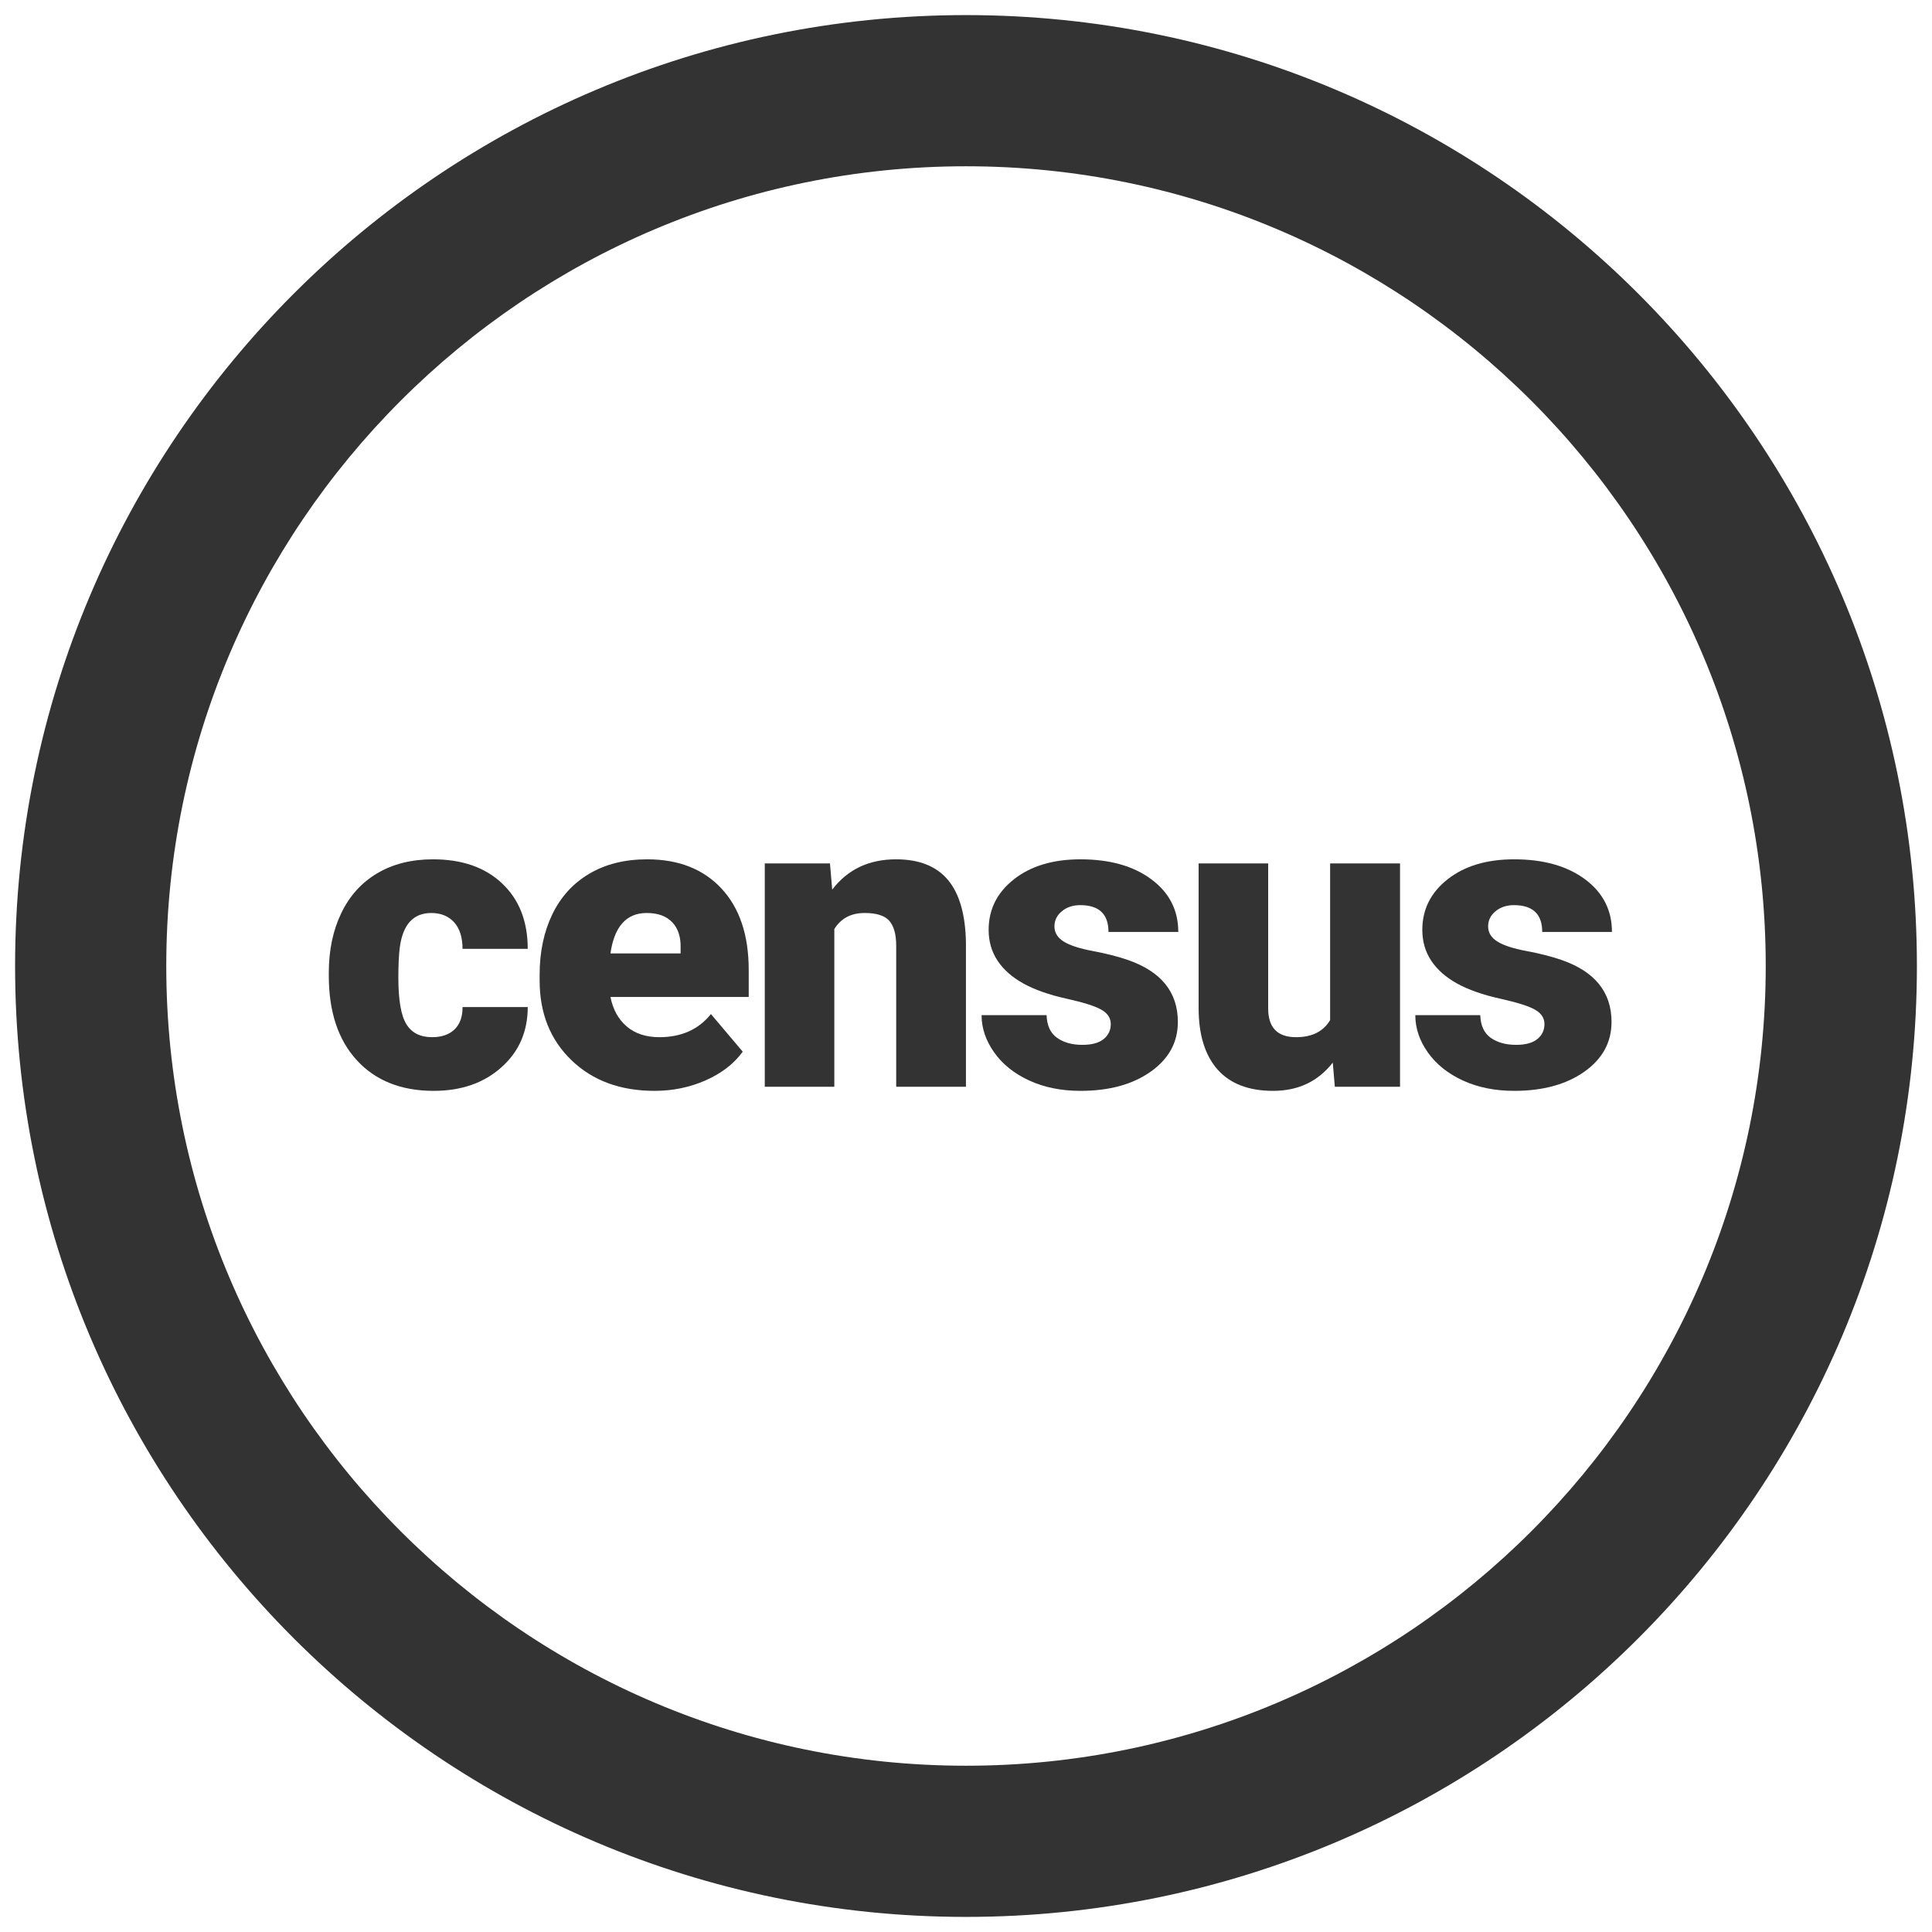 <?xml version="1.0" encoding="UTF-8"?>
<svg width="32px" height="32px" viewBox="0 0 32 32" version="1.1" xmlns="http://www.w3.org/2000/svg" xmlns:xlink="http://www.w3.org/1999/xlink">
  <title>fallback</title>
  <g id="🧠-Symbols" stroke="none" stroke-width="1" fill="none" fill-rule="evenodd">
    <g id="fallback" fill="#333333">
      <rect id="boundbox" opacity="0" x="0" y="0" width="32" height="32"></rect>
      <g id="census" transform="translate(5.446, 14.233)" fill-rule="nonzero">
        <path d="M1.709,2.946 C1.871,2.946 1.996,2.902 2.085,2.815 C2.174,2.727 2.217,2.604 2.215,2.447 L3.295,2.447 C3.295,2.853 3.15,3.186 2.859,3.445 C2.569,3.705 2.194,3.835 1.736,3.835 C1.199,3.835 0.775,3.666 0.465,3.329 C0.155,2.992 0,2.525 0,1.928 L0,1.88 C0,1.506 0.069,1.176 0.207,0.89 C0.345,0.604 0.543,0.385 0.803,0.231 C1.063,0.077 1.371,0 1.726,0 C2.207,0 2.589,0.133 2.871,0.4 C3.154,0.667 3.295,1.028 3.295,1.483 L2.215,1.483 C2.215,1.292 2.168,1.145 2.075,1.042 C1.981,0.94 1.856,0.889 1.699,0.889 C1.4,0.889 1.226,1.079 1.176,1.459 C1.16,1.58 1.152,1.747 1.152,1.958 C1.152,2.33 1.196,2.587 1.285,2.731 C1.374,2.875 1.515,2.946 1.709,2.946 Z" id="Path"></path>
        <path d="M5.396,3.835 C4.829,3.835 4.37,3.666 4.019,3.327 C3.668,2.989 3.492,2.549 3.492,2.006 L3.492,1.911 C3.492,1.532 3.563,1.199 3.703,0.909 C3.843,0.62 4.047,0.396 4.316,0.238 C4.585,0.079 4.904,0 5.273,0 C5.793,0 6.203,0.161 6.504,0.484 C6.804,0.806 6.955,1.256 6.955,1.832 L6.955,2.28 L4.665,2.28 C4.706,2.487 4.796,2.65 4.935,2.769 C5.074,2.887 5.254,2.946 5.475,2.946 C5.839,2.946 6.124,2.819 6.329,2.563 L6.856,3.186 C6.712,3.384 6.509,3.542 6.246,3.659 C5.982,3.776 5.699,3.835 5.396,3.835 Z M5.266,0.889 C4.929,0.889 4.729,1.112 4.665,1.559 L5.827,1.559 L5.827,1.47 C5.832,1.285 5.785,1.142 5.687,1.041 C5.589,0.939 5.449,0.889 5.266,0.889 Z" id="Shape"></path>
        <path d="M8.301,0.068 L8.338,0.502 C8.594,0.167 8.946,0 9.395,0 C9.78,0 10.067,0.115 10.258,0.345 C10.448,0.575 10.546,0.922 10.553,1.384 L10.553,3.767 L9.398,3.767 L9.398,1.432 C9.398,1.245 9.36,1.108 9.285,1.02 C9.21,0.933 9.073,0.889 8.875,0.889 C8.65,0.889 8.482,0.978 8.373,1.155 L8.373,3.767 L7.221,3.767 L7.221,0.068 L8.301,0.068 Z" id="Path"></path>
        <path d="M12.952,2.728 C12.952,2.63 12.901,2.551 12.798,2.492 C12.696,2.432 12.501,2.371 12.214,2.307 C11.927,2.243 11.69,2.16 11.503,2.056 C11.316,1.952 11.174,1.826 11.076,1.678 C10.978,1.53 10.929,1.36 10.929,1.169 C10.929,0.829 11.069,0.55 11.349,0.33 C11.629,0.11 11.996,0 12.45,0 C12.937,0 13.329,0.111 13.625,0.332 C13.922,0.553 14.07,0.843 14.07,1.203 L12.914,1.203 C12.914,0.907 12.758,0.759 12.446,0.759 C12.325,0.759 12.224,0.792 12.142,0.86 C12.06,0.927 12.019,1.011 12.019,1.111 C12.019,1.213 12.069,1.297 12.169,1.36 C12.27,1.424 12.43,1.477 12.65,1.518 C12.869,1.559 13.063,1.608 13.229,1.665 C13.785,1.856 14.063,2.199 14.063,2.693 C14.063,3.031 13.913,3.305 13.613,3.517 C13.314,3.729 12.926,3.835 12.45,3.835 C12.133,3.835 11.85,3.778 11.602,3.664 C11.354,3.55 11.16,3.395 11.021,3.199 C10.882,3.003 10.812,2.797 10.812,2.581 L11.889,2.581 C11.894,2.751 11.951,2.876 12.06,2.955 C12.169,3.033 12.309,3.073 12.48,3.073 C12.638,3.073 12.756,3.041 12.834,2.977 C12.913,2.913 12.952,2.83 12.952,2.728 Z" id="Path"></path>
        <path d="M16.629,3.367 C16.385,3.679 16.056,3.835 15.641,3.835 C15.236,3.835 14.929,3.717 14.72,3.481 C14.512,3.245 14.407,2.906 14.407,2.464 L14.407,0.068 L15.559,0.068 L15.559,2.471 C15.559,2.788 15.713,2.946 16.021,2.946 C16.285,2.946 16.473,2.852 16.585,2.663 L16.585,0.068 L17.743,0.068 L17.743,3.767 L16.663,3.767 L16.629,3.367 Z" id="Path"></path>
        <path d="M20.135,2.728 C20.135,2.63 20.084,2.551 19.981,2.492 C19.879,2.432 19.684,2.371 19.397,2.307 C19.11,2.243 18.873,2.16 18.686,2.056 C18.499,1.952 18.357,1.826 18.259,1.678 C18.161,1.53 18.112,1.36 18.112,1.169 C18.112,0.829 18.252,0.55 18.532,0.33 C18.812,0.11 19.179,0 19.633,0 C20.12,0 20.512,0.111 20.809,0.332 C21.105,0.553 21.253,0.843 21.253,1.203 L20.098,1.203 C20.098,0.907 19.942,0.759 19.629,0.759 C19.509,0.759 19.407,0.792 19.325,0.86 C19.243,0.927 19.202,1.011 19.202,1.111 C19.202,1.213 19.252,1.297 19.353,1.36 C19.453,1.424 19.613,1.477 19.833,1.518 C20.053,1.559 20.246,1.608 20.412,1.665 C20.968,1.856 21.246,2.199 21.246,2.693 C21.246,3.031 21.096,3.305 20.797,3.517 C20.497,3.729 20.109,3.835 19.633,3.835 C19.316,3.835 19.034,3.778 18.785,3.664 C18.537,3.55 18.343,3.395 18.204,3.199 C18.065,3.003 17.996,2.797 17.996,2.581 L19.072,2.581 C19.077,2.751 19.134,2.876 19.243,2.955 C19.353,3.033 19.493,3.073 19.664,3.073 C19.821,3.073 19.939,3.041 20.017,2.977 C20.096,2.913 20.135,2.83 20.135,2.728 Z" id="Path"></path>
      </g>
      <path d="M16,0.25 C24.694,0.25 31.75,7.306 31.75,16 C31.75,24.694 24.694,31.75 16,31.75 C7.306,31.75 0.25,24.694 0.25,16 C0.25,7.306 7.306,0.25 16,0.25 Z M16,2.754 C8.693,2.754 2.754,8.693 2.754,16 C2.754,23.307 8.693,29.246 16,29.246 C23.307,29.246 29.246,23.307 29.246,16 C29.246,8.693 23.307,2.754 16,2.754 Z" id="Combined-Shape" fill-rule="nonzero"></path>
    </g>
  </g>
</svg>